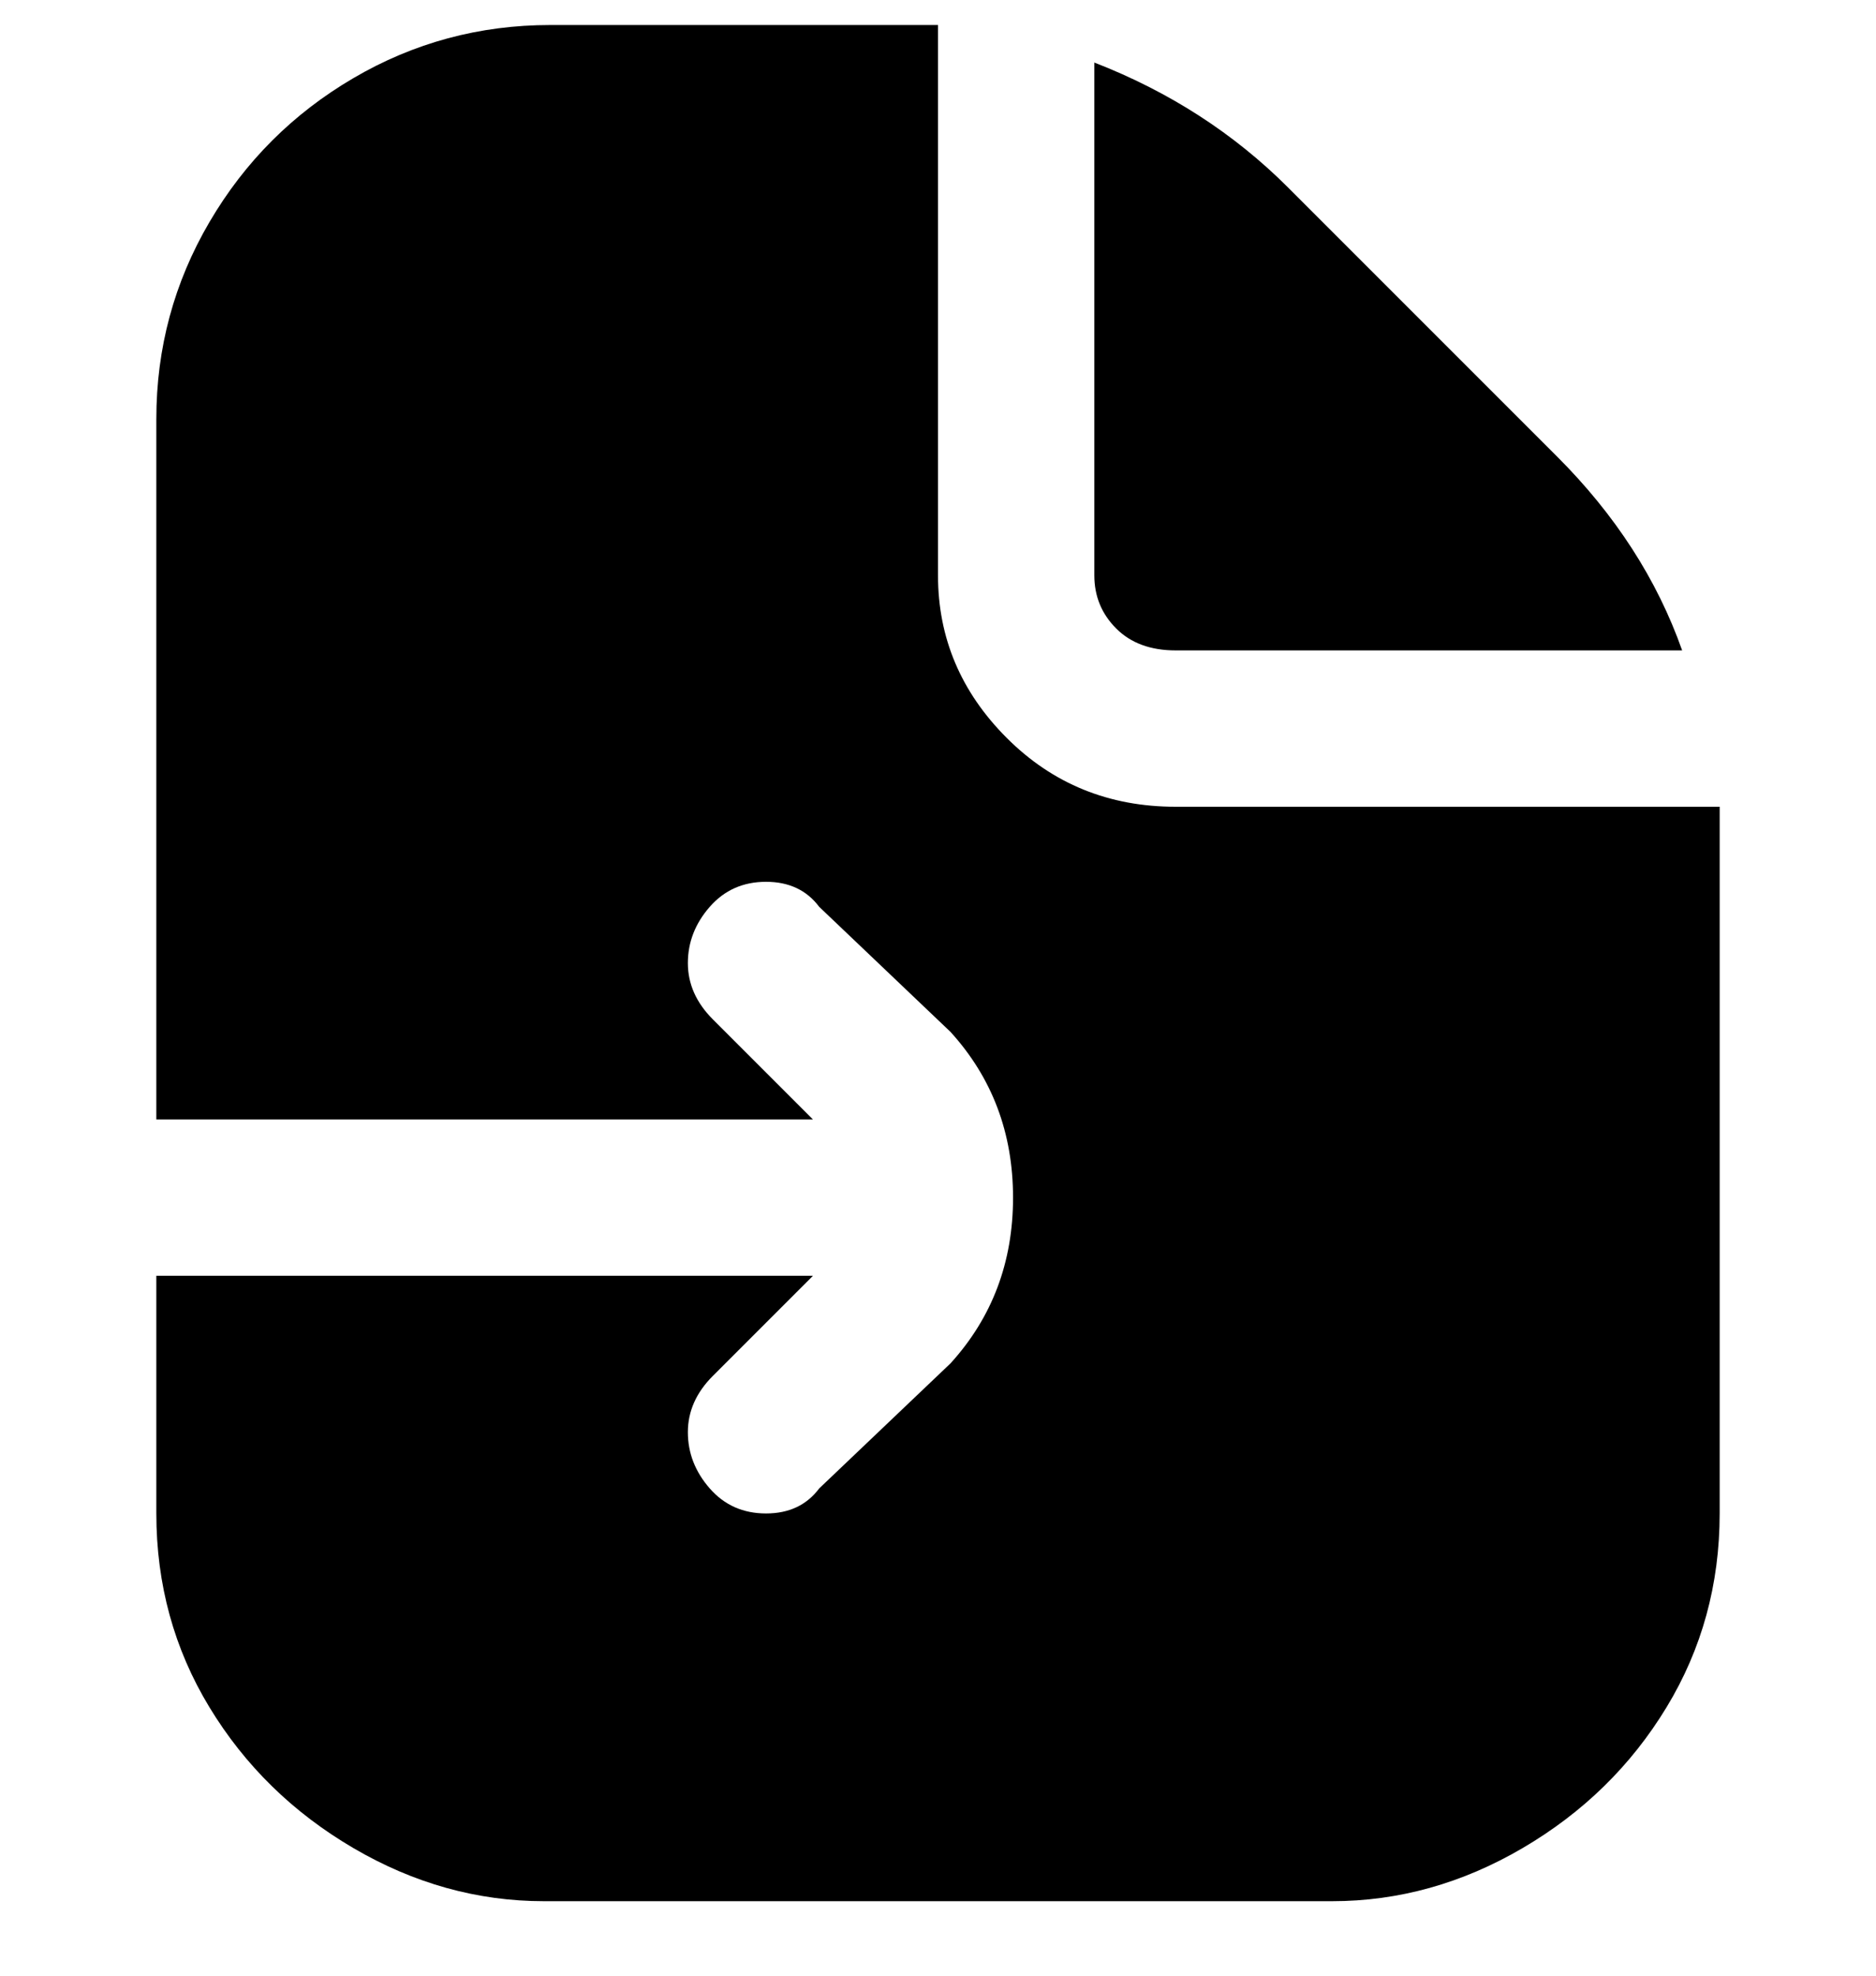 <svg viewBox="0 0 300 316" xmlns="http://www.w3.org/2000/svg"><path d="M175 92V10q18 7 31 20l43 43q14 14 20 31h-81q-6 0-9.5-3.5T175 92zm100 37h-87q-16 0-27-11t-11-26V4H88q-17 0-31.5 8.5t-23 23Q25 50 25 67v112h105l-16-16q-4-4-4-9t3.5-9q3.5-4 9-4t8.5 4l21 20q10 11 10 26.5T152 218l-21 20q-3 4-8.5 4t-9-4q-3.5-4-3.5-9t4-9l16-16H25v38q0 17 8.5 31t23 22.5Q71 304 87 304h126q16 0 30.5-8.5t23-22.5q8.5-14 8.5-31V129z"/></svg>